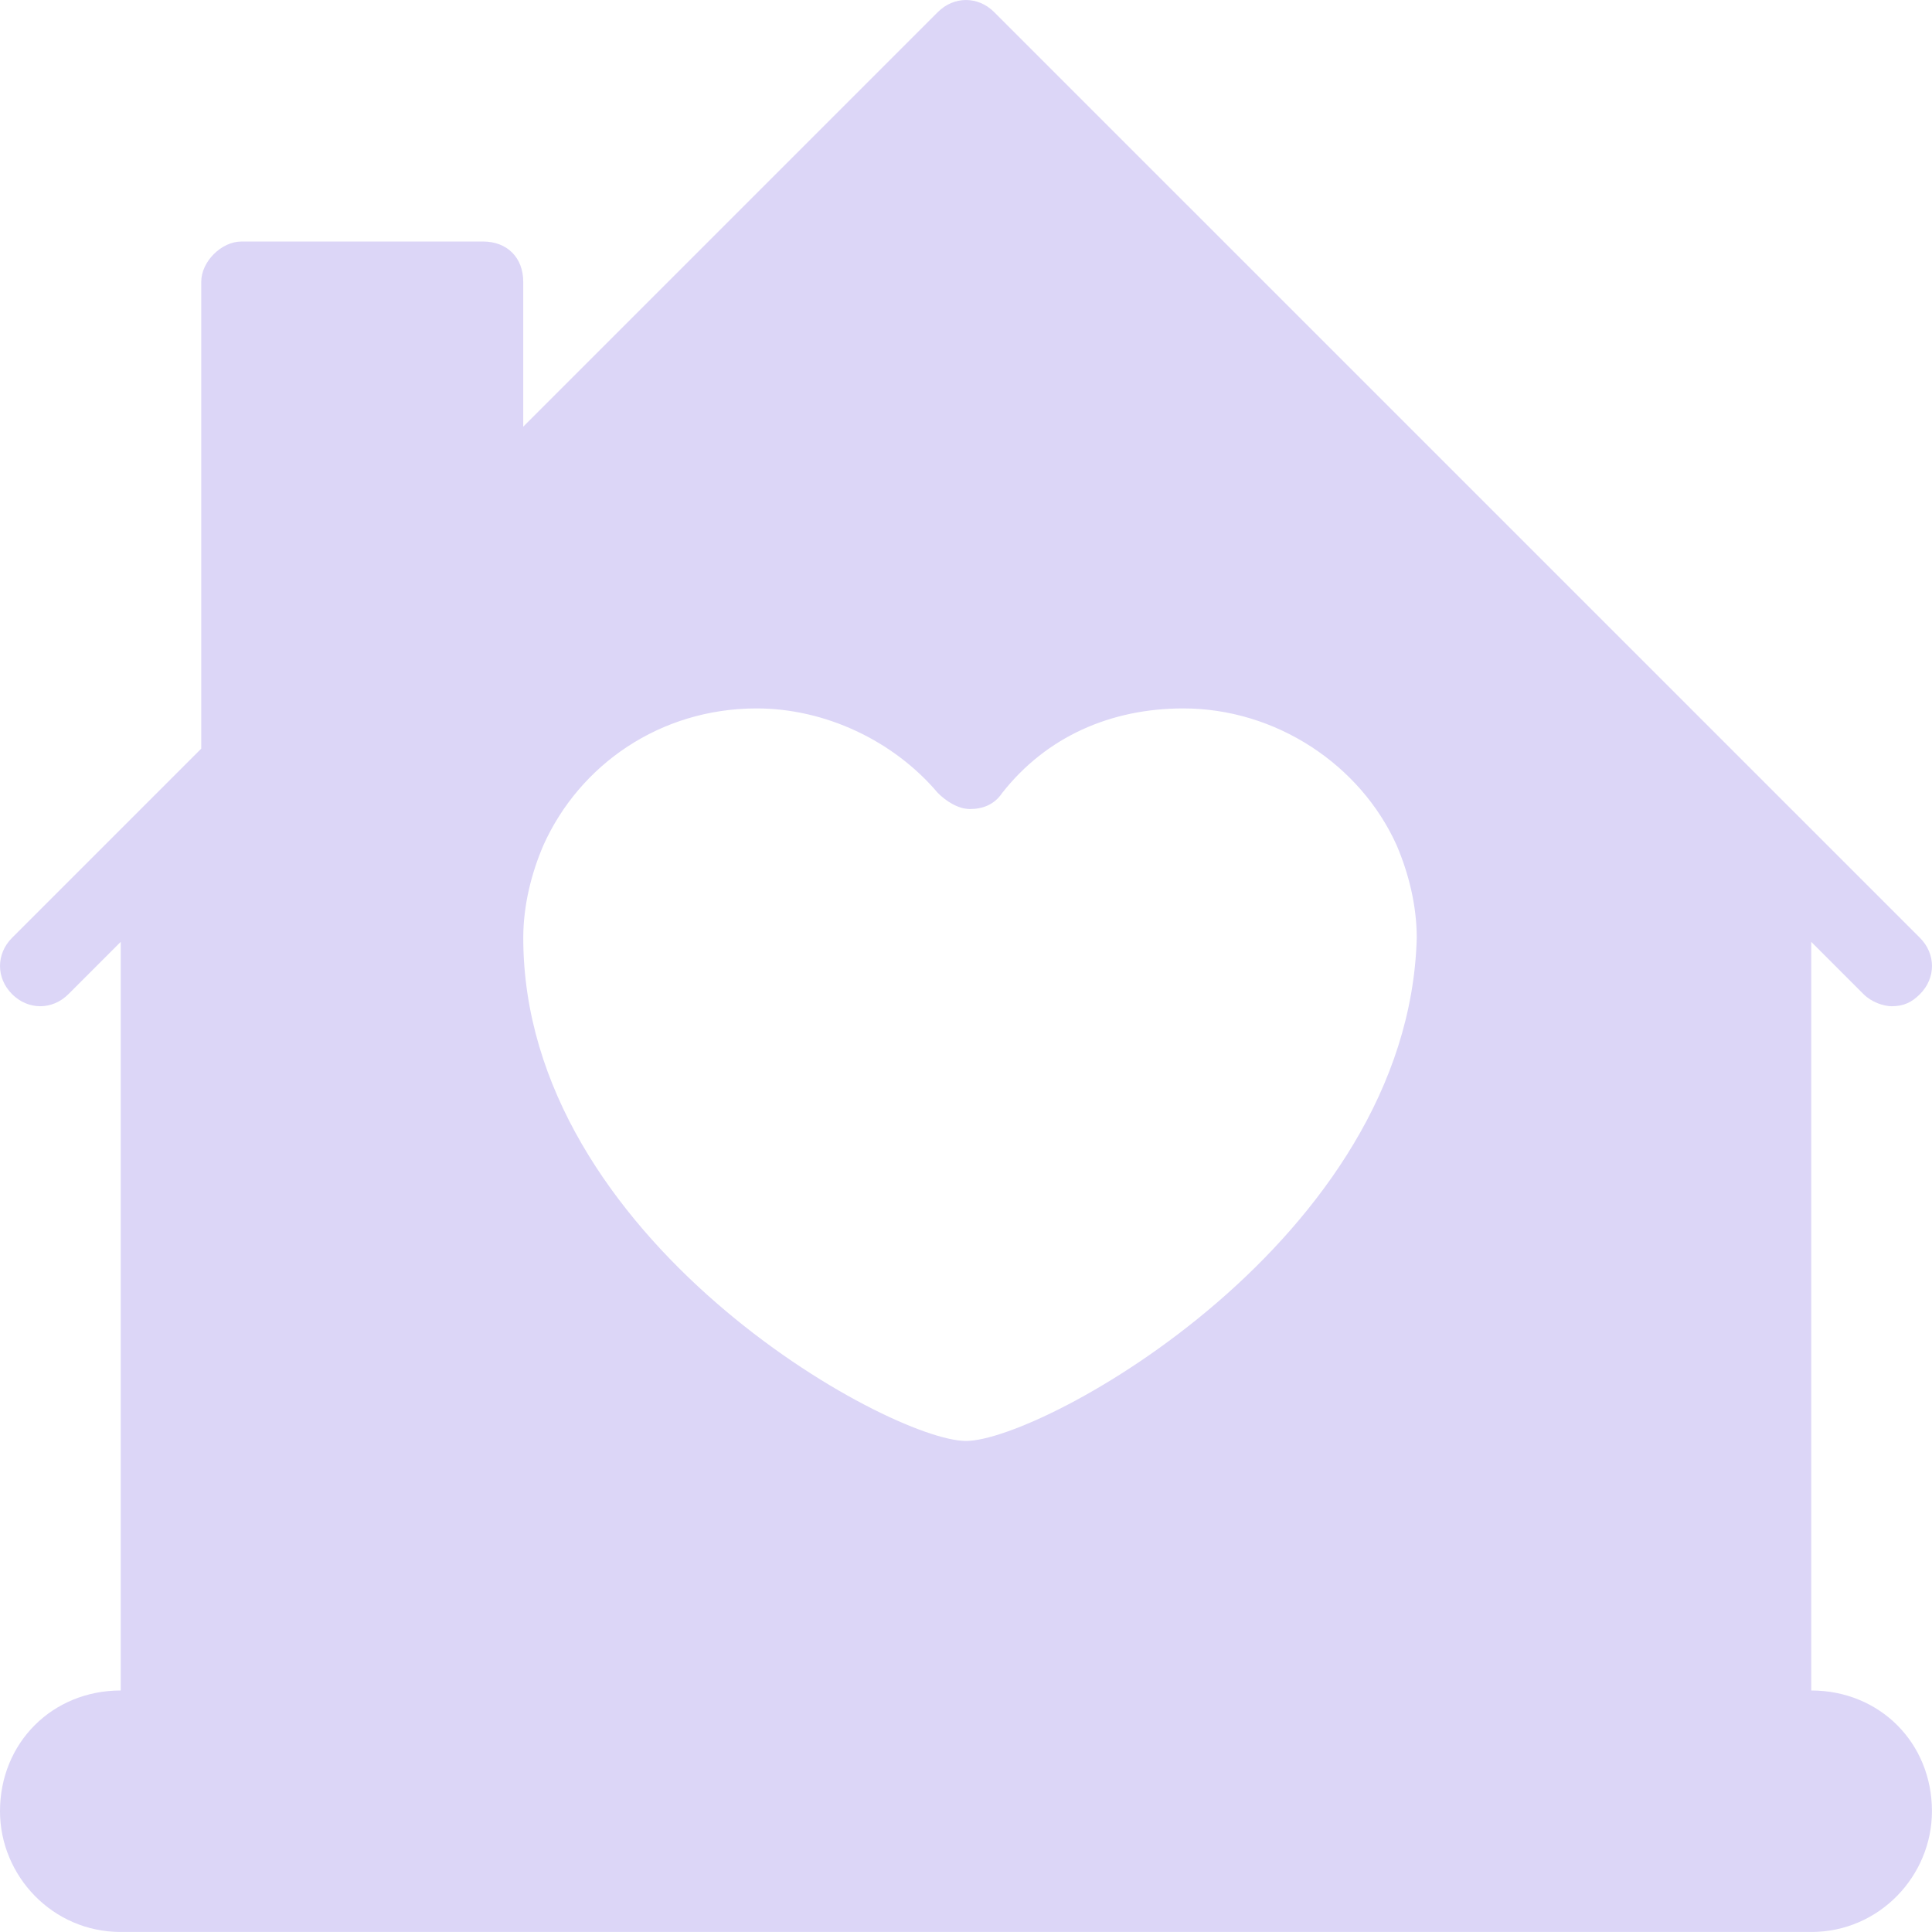 <?xml version="1.0" encoding="utf-8"?>
<!-- Generator: Adobe Illustrator 16.0.0, SVG Export Plug-In . SVG Version: 6.00 Build 0)  -->
<!DOCTYPE svg PUBLIC "-//W3C//DTD SVG 1.1//EN" "http://www.w3.org/Graphics/SVG/1.1/DTD/svg11.dtd">
<svg version="1.1" id="Layer_1" xmlns="http://www.w3.org/2000/svg" xmlns:xlink="http://www.w3.org/1999/xlink" x="0px" y="0px"
	 width="67.94px" height="67.939px" viewBox="91.03 2.83 67.94 67.939" enable-background="new 91.03 2.83 67.94 67.939"
	 xml:space="preserve">
<path fill="#DCD6F7" d="M154.723,62.277V35.951l1.84,1.84c0.283,0.283,0.709,0.424,0.992,0.424c0.424,0,0.707-0.142,0.99-0.424
	c0.566-0.566,0.566-1.416,0-1.982L125.99,3.255c-0.565-0.566-1.415-0.566-1.981,0L109.43,17.834v-5.096
	c0-0.849-0.566-1.415-1.415-1.415h-8.493c-0.708,0-1.415,0.708-1.415,1.415v16.418l-2.406,2.406l-4.246,4.246
	c-0.566,0.566-0.566,1.416,0,1.982s1.415,0.566,1.981,0l1.84-1.84v26.327c-2.406,0-4.246,1.84-4.246,4.246
	c0,2.264,1.84,4.246,4.246,4.246h59.447c2.405,0,4.245-1.982,4.245-4.246C158.969,64.117,157.129,62.277,154.723,62.277z
	 M125,53.502c-2.689,0-15.569-7.077-15.569-17.693c0-1.132,0.283-2.265,0.708-3.255c1.273-2.831,4.104-4.812,7.501-4.812
	c2.406,0,4.812,1.132,6.369,2.972c0.283,0.283,0.708,0.566,1.132,0.566c0.423,0,0.849-0.141,1.132-0.566
	c1.557-1.981,3.822-2.972,6.369-2.972c3.256,0,6.229,1.981,7.502,4.812c0.424,0.991,0.707,2.123,0.707,3.255
	C140.568,46.425,127.689,53.502,125,53.502z"/>
</svg>
